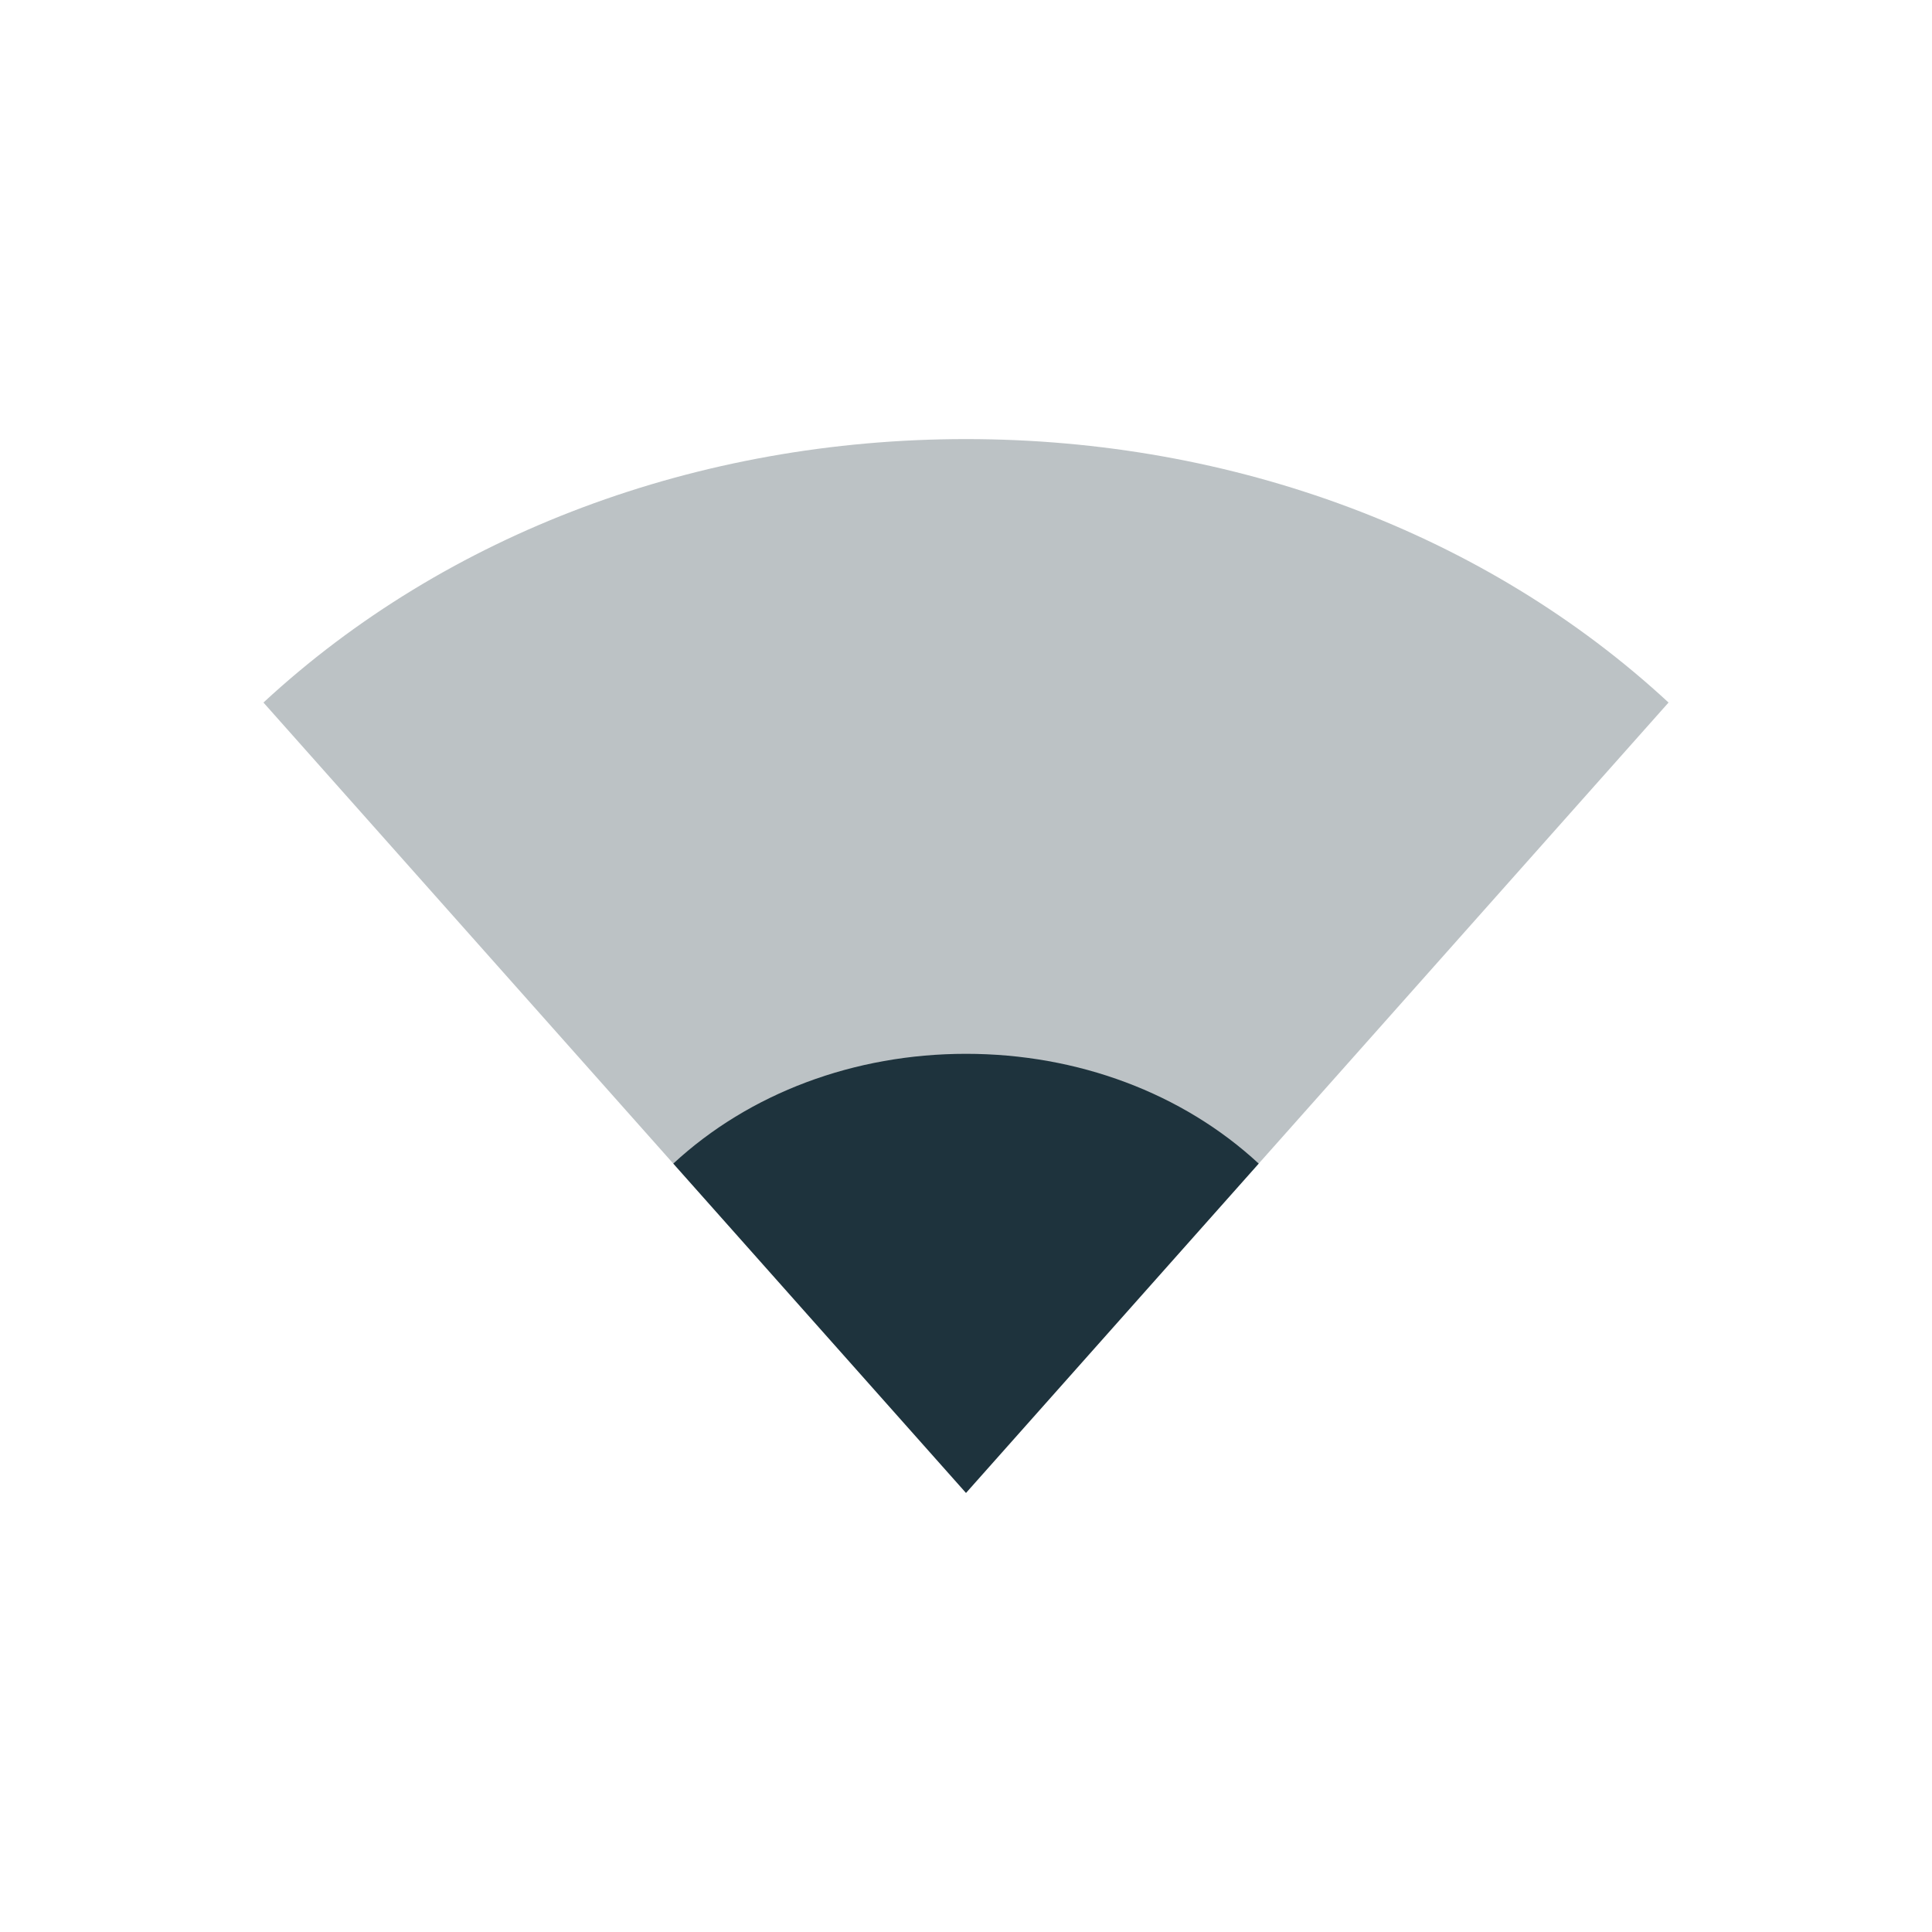 <svg xmlns="http://www.w3.org/2000/svg" width="22" height="22"><g fill="#1e333d"><path d="M3 8c2.08-1.927 4.95-3 8-3 3.051 0 5.919 1.073 8 3l-8 9z" opacity=".3"/><path d="M7.667 13.25C8.534 12.447 9.729 12 11 12c1.271 0 2.466.447 3.333 1.25L11 17z"/></g></svg>